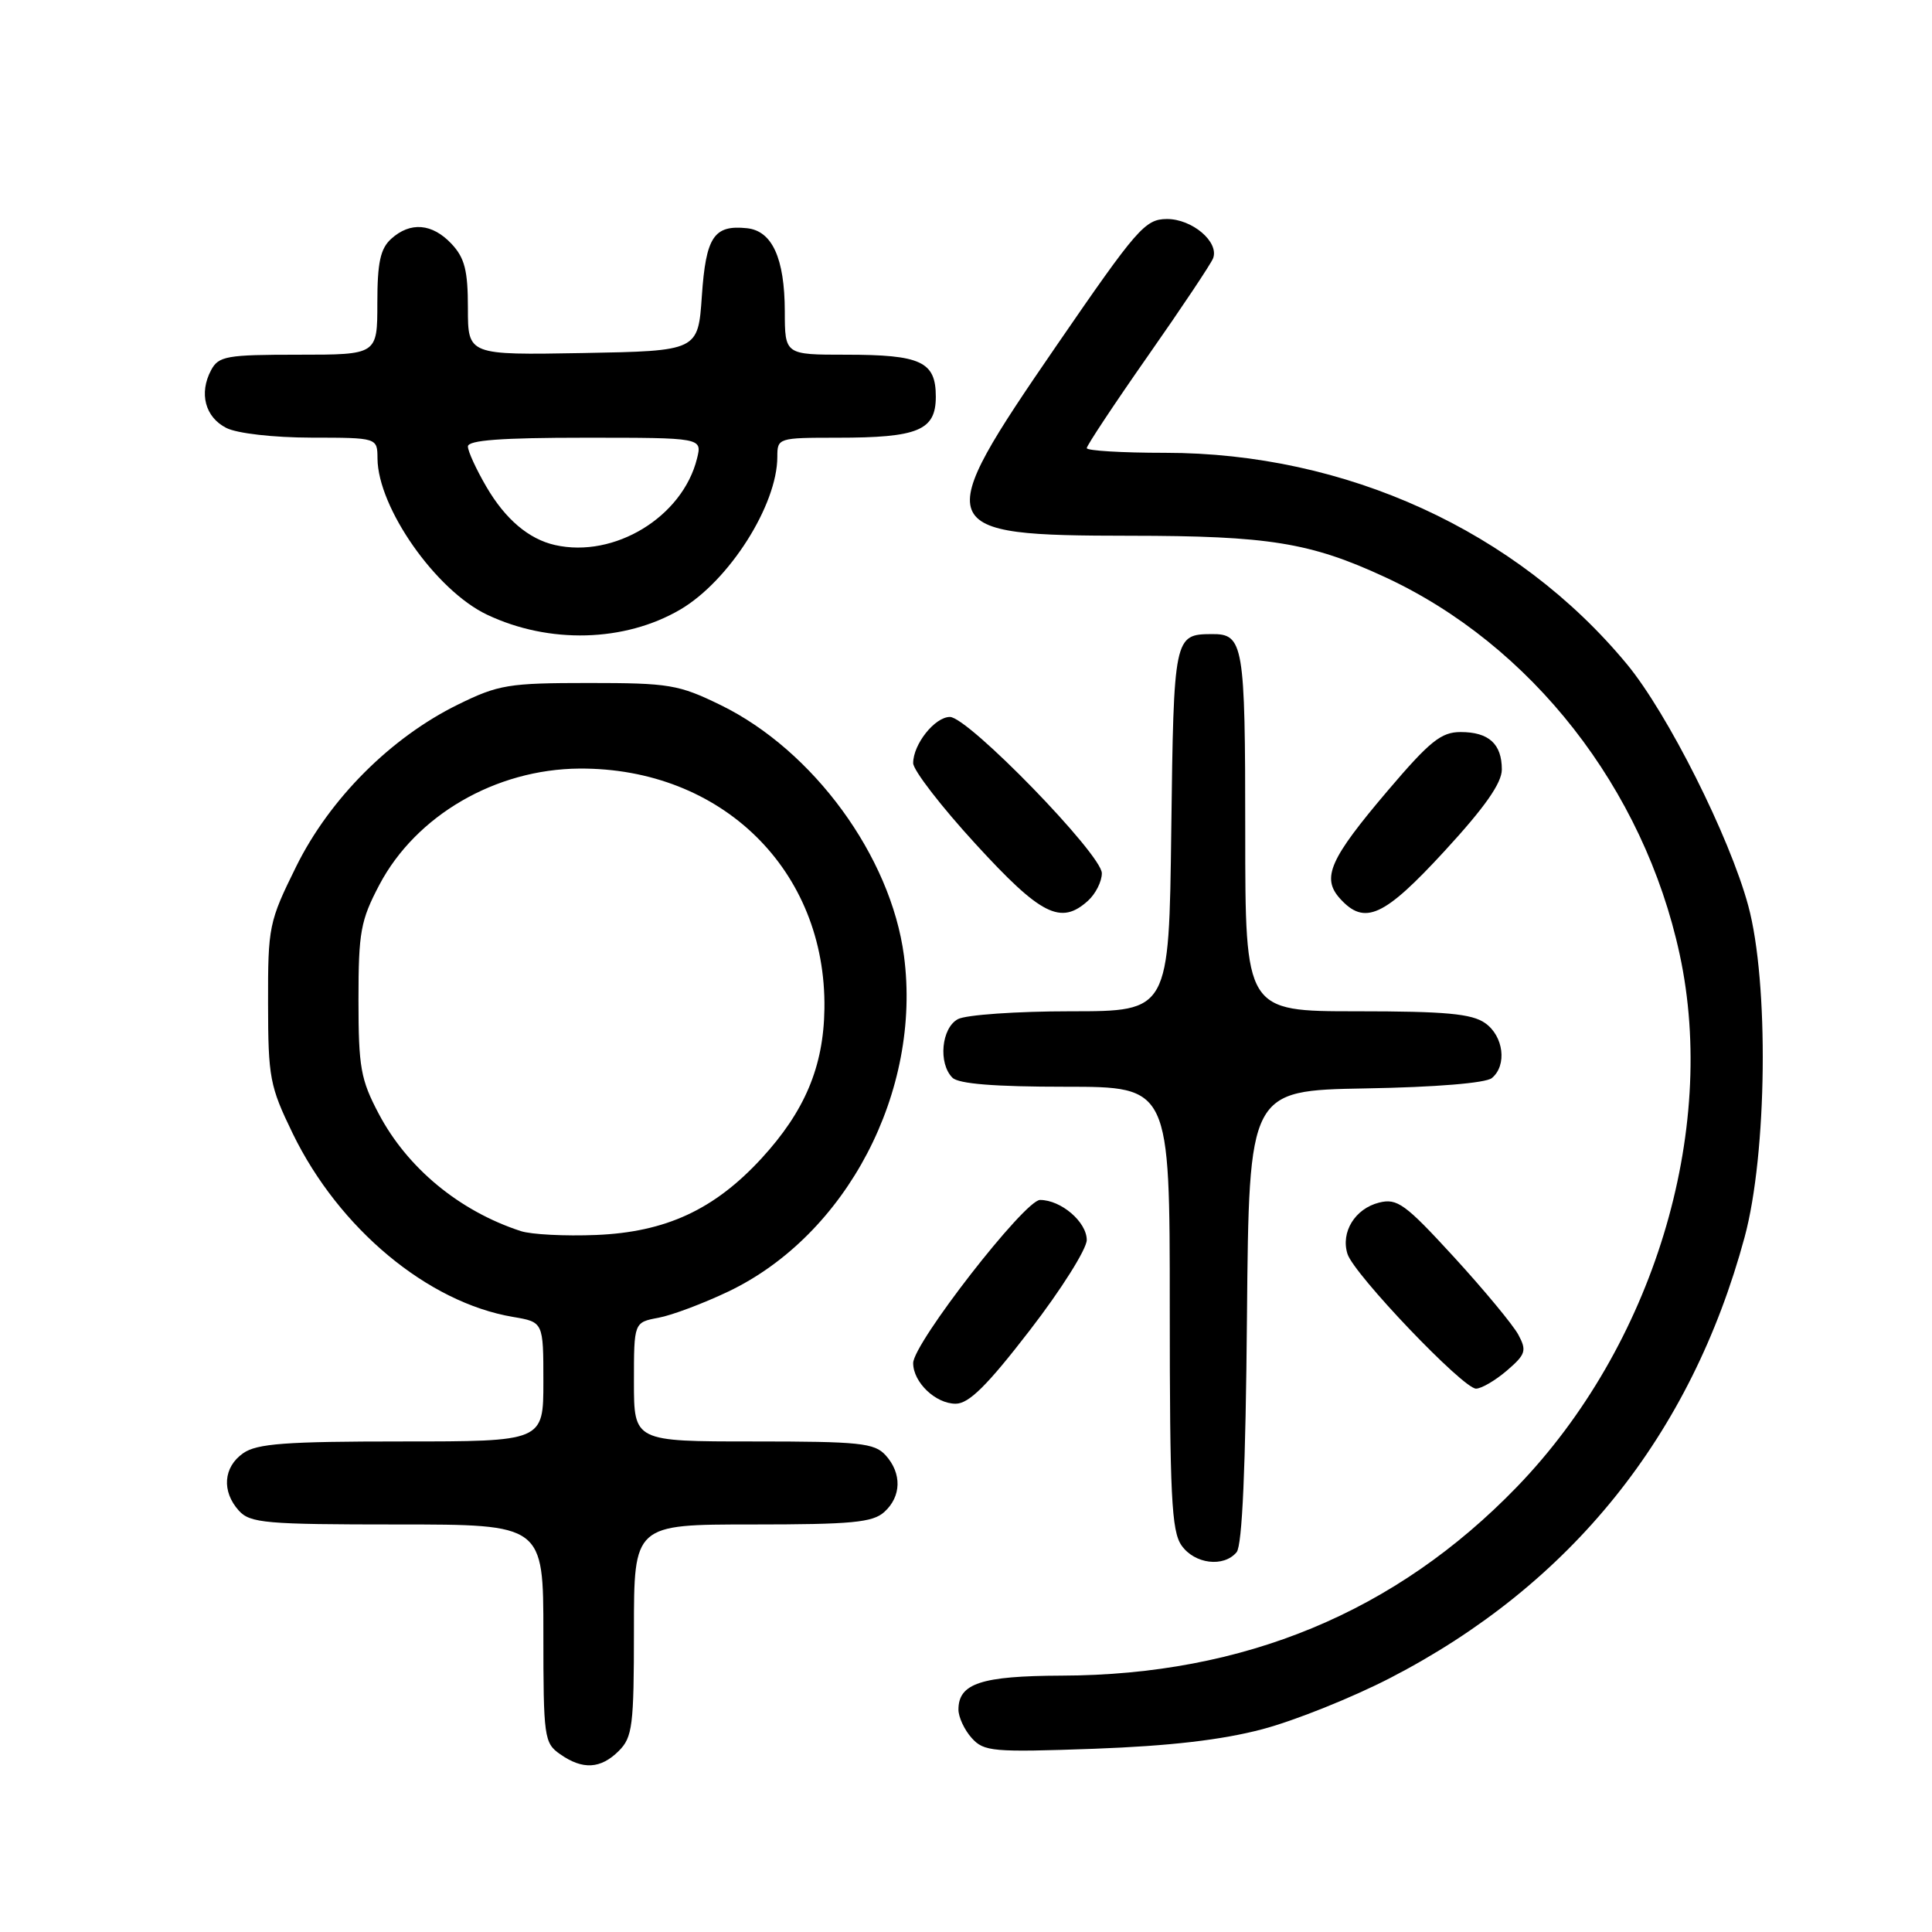 <?xml version="1.0" encoding="UTF-8" standalone="no"?>
<!DOCTYPE svg PUBLIC "-//W3C//DTD SVG 1.1//EN" "http://www.w3.org/Graphics/SVG/1.1/DTD/svg11.dtd" >
<svg xmlns="http://www.w3.org/2000/svg" xmlns:xlink="http://www.w3.org/1999/xlink" version="1.1" viewBox="0 0 256 256">
 <g >
 <path fill="currentColor"
d=" M 82.00 232.00 C 83.81 230.19 84.00 228.67 84.00 216.00 C 84.00 202.00 84.00 202.00 99.67 202.00 C 112.85 202.00 115.63 201.74 117.17 200.35 C 119.45 198.29 119.52 195.23 117.35 192.83 C 115.87 191.20 113.93 191.00 99.85 191.00 C 84.00 191.00 84.00 191.00 84.00 183.11 C 84.00 175.22 84.00 175.22 87.25 174.61 C 89.04 174.28 93.20 172.71 96.50 171.14 C 112.19 163.65 122.16 144.60 119.78 126.64 C 118.03 113.46 107.77 99.43 95.50 93.43 C 89.92 90.71 88.69 90.50 78.00 90.50 C 67.38 90.50 66.05 90.72 60.70 93.35 C 51.79 97.72 43.69 105.83 39.25 114.81 C 35.63 122.14 35.50 122.76 35.52 132.95 C 35.53 142.81 35.75 143.94 38.79 150.20 C 44.92 162.80 56.68 172.59 67.98 174.50 C 72.00 175.18 72.00 175.18 72.00 183.09 C 72.00 191.00 72.00 191.00 53.22 191.00 C 37.85 191.00 34.04 191.28 32.22 192.56 C 29.59 194.40 29.35 197.62 31.65 200.17 C 33.15 201.82 35.18 202.00 52.65 202.00 C 72.00 202.00 72.00 202.00 72.00 216.44 C 72.00 230.23 72.10 230.96 74.22 232.44 C 77.21 234.54 79.60 234.40 82.00 232.00 Z  M 167.27 229.13 C 171.55 228.00 179.17 224.94 184.21 222.34 C 208.16 209.97 224.07 190.18 231.17 163.93 C 234.16 152.89 234.41 130.16 231.65 120.00 C 229.17 110.85 220.96 94.51 215.57 88.00 C 200.95 70.34 178.34 60.00 154.37 60.00 C 148.67 60.00 144.00 59.72 144.00 59.38 C 144.00 59.04 147.65 53.53 152.12 47.14 C 156.59 40.76 160.47 34.94 160.74 34.23 C 161.57 32.06 157.96 29.00 154.60 29.02 C 151.72 29.05 150.67 30.26 140.01 45.77 C 123.22 70.21 123.51 70.96 149.70 70.99 C 168.12 71.00 173.62 71.89 183.50 76.46 C 202.93 85.45 217.81 104.48 222.56 126.43 C 227.67 150.01 219.00 178.40 201.00 197.02 C 184.94 213.63 164.86 221.96 140.66 222.03 C 130.01 222.07 127.00 223.06 127.00 226.53 C 127.00 227.53 127.79 229.22 128.75 230.29 C 130.38 232.10 131.52 232.20 145.00 231.72 C 155.01 231.35 161.91 230.55 167.27 229.13 Z  M 163.86 205.67 C 164.60 204.77 165.06 194.45 165.23 174.42 C 165.50 144.50 165.50 144.50 180.93 144.22 C 190.23 144.06 196.88 143.51 197.68 142.85 C 199.72 141.16 199.24 137.28 196.78 135.56 C 195.01 134.32 191.53 134.00 179.78 134.00 C 165.00 134.00 165.00 134.00 165.00 110.20 C 165.00 85.26 164.78 83.98 160.55 84.02 C 155.58 84.05 155.52 84.32 155.20 109.96 C 154.90 134.00 154.90 134.00 141.88 134.00 C 134.73 134.00 128.00 134.47 126.93 135.04 C 124.74 136.21 124.30 140.90 126.20 142.80 C 127.02 143.62 131.80 144.00 141.20 144.00 C 155.00 144.00 155.00 144.00 155.00 173.28 C 155.00 198.16 155.23 202.89 156.56 204.78 C 158.29 207.25 162.16 207.72 163.86 205.67 Z  M 136.47 176.25 C 140.61 170.89 143.99 165.51 144.00 164.31 C 144.00 161.92 140.60 159.00 137.81 159.00 C 135.78 159.00 121.00 178.01 121.00 180.62 C 121.00 183.16 123.97 186.00 126.63 186.00 C 128.38 186.00 130.79 183.62 136.47 176.25 Z  M 199.67 181.61 C 202.17 179.46 202.32 178.97 201.19 176.86 C 200.49 175.56 196.66 170.94 192.68 166.59 C 186.19 159.51 185.14 158.75 182.74 159.35 C 179.55 160.15 177.63 163.26 178.55 166.16 C 179.41 168.86 193.86 184.00 195.58 184.00 C 196.30 184.00 198.14 182.92 199.67 181.61 Z  M 144.17 119.35 C 145.18 118.43 146.00 116.80 146.00 115.71 C 146.00 113.22 128.29 95.00 125.87 95.00 C 123.87 95.00 121.00 98.61 121.00 101.12 C 121.00 102.05 124.71 106.86 129.25 111.81 C 137.93 121.29 140.56 122.62 144.17 119.35 Z  M 191.42 112.76 C 196.74 106.98 199.00 103.76 199.00 101.96 C 199.00 98.57 197.27 97.00 193.54 97.00 C 190.96 97.00 189.46 98.21 183.88 104.77 C 176.18 113.83 175.08 116.32 177.56 119.07 C 180.82 122.67 183.37 121.51 191.42 112.76 Z  M 90.14 80.77 C 96.61 76.97 103.00 66.92 103.00 60.53 C 103.00 58.04 103.11 58.00 110.93 58.00 C 121.68 58.00 124.00 57.03 124.00 52.56 C 124.00 47.91 122.04 47.00 112.07 47.00 C 104.00 47.00 104.00 47.00 103.99 41.25 C 103.97 34.22 102.32 30.59 98.98 30.24 C 94.59 29.78 93.54 31.37 93.00 39.21 C 92.50 46.50 92.50 46.50 77.25 46.78 C 62.00 47.05 62.00 47.05 62.00 40.84 C 62.00 35.84 61.58 34.18 59.83 32.31 C 57.27 29.59 54.37 29.35 51.83 31.65 C 50.40 32.95 50.00 34.79 50.00 40.15 C 50.00 47.00 50.00 47.00 39.54 47.00 C 30.01 47.00 28.97 47.18 27.97 49.05 C 26.34 52.11 27.18 55.29 30.00 56.71 C 31.43 57.43 36.23 57.98 41.25 57.99 C 50.00 58.00 50.00 58.00 50.02 60.75 C 50.07 67.27 57.76 78.24 64.54 81.45 C 72.76 85.35 82.77 85.08 90.14 80.77 Z  M 68.99 163.12 C 60.86 160.46 53.98 154.77 50.19 147.59 C 47.79 143.05 47.50 141.42 47.50 132.50 C 47.50 123.50 47.78 121.97 50.27 117.24 C 55.12 108.05 65.66 101.92 76.77 101.84 C 95.63 101.72 109.51 115.33 109.24 133.68 C 109.13 141.35 106.63 147.27 100.88 153.52 C 94.64 160.29 88.22 163.26 79.00 163.64 C 74.88 163.81 70.37 163.58 68.99 163.12 Z  M 73.54 72.22 C 70.06 71.43 66.97 68.81 64.46 64.52 C 63.11 62.21 62.00 59.80 62.00 59.16 C 62.00 58.33 66.40 58.00 77.52 58.00 C 93.04 58.00 93.04 58.00 92.36 60.75 C 90.45 68.49 81.42 74.00 73.54 72.22 Z "/>
</g>
</svg>